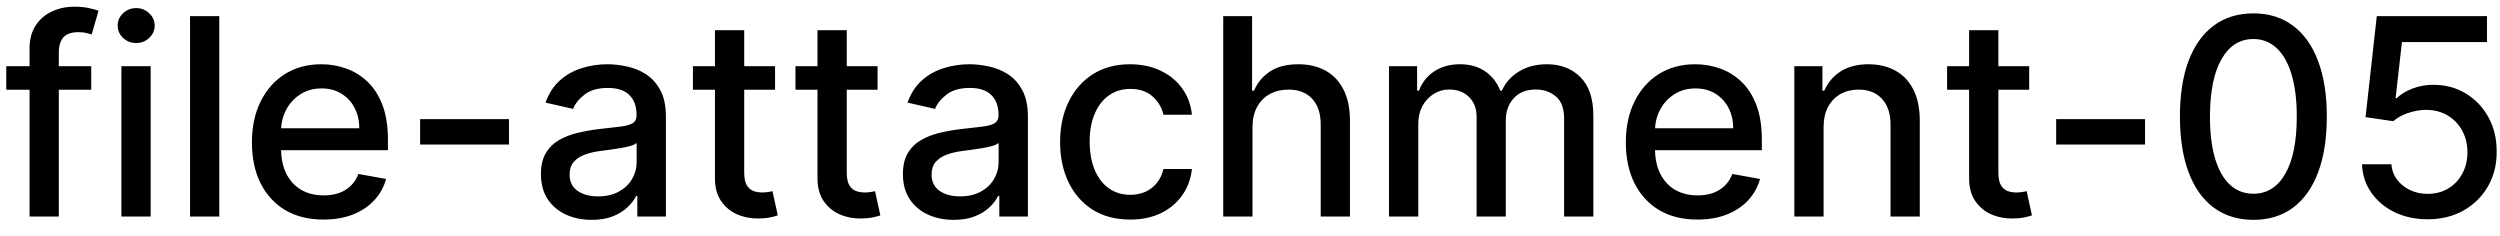 <svg width="127" height="12" viewBox="0 0 127 12" fill="none" xmlns="http://www.w3.org/2000/svg">
<path d="M4.634 3.364V4.557H0.318V3.364H4.634ZM1.501 11V2.479C1.501 2.001 1.606 1.605 1.815 1.29C2.023 0.972 2.3 0.735 2.645 0.58C2.99 0.42 3.364 0.341 3.768 0.341C4.067 0.341 4.322 0.366 4.534 0.415C4.746 0.462 4.904 0.505 5.006 0.545L4.658 1.748C4.589 1.728 4.499 1.705 4.39 1.678C4.281 1.648 4.148 1.634 3.992 1.634C3.631 1.634 3.372 1.723 3.217 1.902C3.064 2.081 2.988 2.339 2.988 2.678V11H1.501ZM6.167 11V3.364H7.654V11H6.167ZM6.918 2.185C6.659 2.185 6.437 2.099 6.252 1.927C6.069 1.751 5.978 1.542 5.978 1.3C5.978 1.055 6.069 0.846 6.252 0.674C6.437 0.498 6.659 0.411 6.918 0.411C7.176 0.411 7.397 0.498 7.579 0.674C7.765 0.846 7.858 1.055 7.858 1.3C7.858 1.542 7.765 1.751 7.579 1.927C7.397 2.099 7.176 2.185 6.918 2.185ZM11.14 0.818V11H9.654V0.818H11.14ZM16.431 11.154C15.679 11.154 15.031 10.993 14.487 10.672C13.947 10.347 13.529 9.891 13.234 9.305C12.943 8.715 12.797 8.024 12.797 7.232C12.797 6.449 12.943 5.76 13.234 5.163C13.529 4.567 13.94 4.101 14.467 3.766C14.998 3.432 15.617 3.264 16.327 3.264C16.758 3.264 17.175 3.335 17.579 3.478C17.984 3.62 18.347 3.844 18.668 4.149C18.99 4.454 19.243 4.85 19.429 5.337C19.615 5.821 19.707 6.41 19.707 7.102V7.629H13.637V6.516H18.251C18.251 6.125 18.171 5.778 18.012 5.477C17.853 5.172 17.629 4.931 17.341 4.756C17.056 4.58 16.721 4.492 16.337 4.492C15.919 4.492 15.555 4.595 15.243 4.8C14.935 5.003 14.696 5.268 14.527 5.596C14.361 5.921 14.278 6.274 14.278 6.655V7.525C14.278 8.035 14.368 8.469 14.547 8.827C14.729 9.185 14.983 9.459 15.307 9.648C15.632 9.833 16.012 9.926 16.446 9.926C16.728 9.926 16.985 9.886 17.217 9.807C17.449 9.724 17.649 9.601 17.818 9.439C17.987 9.277 18.116 9.076 18.206 8.837L19.613 9.091C19.5 9.505 19.298 9.868 19.006 10.18C18.718 10.488 18.355 10.728 17.918 10.901C17.483 11.07 16.988 11.154 16.431 11.154ZM25.856 6.053V7.341H21.342V6.053H25.856ZM30.059 11.169C29.576 11.169 29.138 11.079 28.747 10.901C28.356 10.718 28.046 10.455 27.817 10.11C27.592 9.765 27.479 9.343 27.479 8.842C27.479 8.411 27.562 8.057 27.728 7.778C27.893 7.5 28.117 7.28 28.399 7.117C28.681 6.955 28.996 6.832 29.344 6.749C29.692 6.666 30.046 6.603 30.407 6.56C30.865 6.507 31.236 6.464 31.521 6.431C31.806 6.395 32.013 6.337 32.143 6.257C32.272 6.178 32.337 6.048 32.337 5.869V5.835C32.337 5.4 32.214 5.064 31.969 4.825C31.727 4.587 31.365 4.467 30.885 4.467C30.384 4.467 29.99 4.578 29.701 4.8C29.416 5.019 29.219 5.263 29.11 5.531L27.713 5.213C27.879 4.749 28.121 4.375 28.439 4.089C28.76 3.801 29.13 3.592 29.547 3.463C29.965 3.33 30.404 3.264 30.865 3.264C31.17 3.264 31.493 3.301 31.834 3.374C32.179 3.443 32.501 3.572 32.799 3.761C33.1 3.95 33.347 4.22 33.54 4.572C33.732 4.92 33.828 5.372 33.828 5.929V11H32.376V9.956H32.317C32.221 10.148 32.076 10.337 31.884 10.523C31.692 10.708 31.445 10.863 31.143 10.985C30.842 11.108 30.48 11.169 30.059 11.169ZM30.383 9.976C30.794 9.976 31.145 9.895 31.437 9.732C31.732 9.57 31.955 9.358 32.108 9.096C32.264 8.831 32.341 8.547 32.341 8.246V7.261C32.288 7.314 32.186 7.364 32.033 7.411C31.884 7.454 31.713 7.492 31.521 7.525C31.329 7.555 31.142 7.583 30.959 7.609C30.777 7.633 30.625 7.652 30.502 7.669C30.214 7.705 29.95 7.767 29.712 7.853C29.476 7.939 29.287 8.063 29.145 8.226C29.006 8.385 28.936 8.597 28.936 8.862C28.936 9.23 29.072 9.509 29.344 9.697C29.615 9.883 29.962 9.976 30.383 9.976ZM39.373 3.364V4.557H35.201V3.364H39.373ZM36.32 1.534H37.806V8.758C37.806 9.046 37.85 9.263 37.936 9.409C38.022 9.552 38.133 9.649 38.269 9.702C38.408 9.752 38.559 9.777 38.721 9.777C38.841 9.777 38.945 9.769 39.034 9.752C39.124 9.736 39.194 9.722 39.243 9.712L39.512 10.94C39.425 10.973 39.303 11.007 39.144 11.04C38.985 11.076 38.786 11.096 38.547 11.099C38.156 11.106 37.791 11.037 37.453 10.891C37.115 10.745 36.842 10.519 36.633 10.214C36.424 9.91 36.32 9.527 36.32 9.066V1.534ZM44.581 3.364V4.557H40.41V3.364H44.581ZM41.529 1.534H43.015V8.758C43.015 9.046 43.059 9.263 43.145 9.409C43.231 9.552 43.342 9.649 43.478 9.702C43.617 9.752 43.768 9.777 43.93 9.777C44.05 9.777 44.154 9.769 44.243 9.752C44.333 9.736 44.403 9.722 44.452 9.712L44.721 10.94C44.635 10.973 44.512 11.007 44.353 11.04C44.194 11.076 43.995 11.096 43.756 11.099C43.365 11.106 43.001 11.037 42.663 10.891C42.324 10.745 42.051 10.519 41.842 10.214C41.633 9.91 41.529 9.527 41.529 9.066V1.534ZM48.448 11.169C47.964 11.169 47.527 11.079 47.136 10.901C46.745 10.718 46.435 10.455 46.206 10.11C45.981 9.765 45.868 9.343 45.868 8.842C45.868 8.411 45.951 8.057 46.117 7.778C46.282 7.5 46.506 7.28 46.788 7.117C47.069 6.955 47.384 6.832 47.732 6.749C48.08 6.666 48.435 6.603 48.796 6.56C49.254 6.507 49.625 6.464 49.91 6.431C50.195 6.395 50.402 6.337 50.531 6.257C50.66 6.178 50.725 6.048 50.725 5.869V5.835C50.725 5.4 50.602 5.064 50.357 4.825C50.115 4.587 49.754 4.467 49.273 4.467C48.773 4.467 48.379 4.578 48.09 4.8C47.805 5.019 47.608 5.263 47.499 5.531L46.102 5.213C46.267 4.749 46.509 4.375 46.827 4.089C47.149 3.801 47.519 3.592 47.936 3.463C48.354 3.33 48.793 3.264 49.254 3.264C49.559 3.264 49.882 3.301 50.223 3.374C50.568 3.443 50.889 3.572 51.188 3.761C51.489 3.95 51.736 4.22 51.928 4.572C52.12 4.92 52.217 5.372 52.217 5.929V11H50.765V9.956H50.705C50.609 10.148 50.465 10.337 50.273 10.523C50.081 10.708 49.834 10.863 49.532 10.985C49.23 11.108 48.869 11.169 48.448 11.169ZM48.771 9.976C49.182 9.976 49.534 9.895 49.825 9.732C50.12 9.57 50.344 9.358 50.496 9.096C50.652 8.831 50.73 8.547 50.73 8.246V7.261C50.677 7.314 50.574 7.364 50.422 7.411C50.273 7.454 50.102 7.492 49.91 7.525C49.718 7.555 49.53 7.583 49.348 7.609C49.166 7.633 49.013 7.652 48.891 7.669C48.602 7.705 48.339 7.767 48.1 7.853C47.865 7.939 47.676 8.063 47.533 8.226C47.394 8.385 47.325 8.597 47.325 8.862C47.325 9.23 47.461 9.509 47.732 9.697C48.004 9.883 48.35 9.976 48.771 9.976ZM57.413 11.154C56.674 11.154 56.038 10.987 55.504 10.652C54.974 10.314 54.566 9.848 54.281 9.255C53.996 8.662 53.853 7.982 53.853 7.217C53.853 6.441 53.999 5.757 54.291 5.163C54.583 4.567 54.994 4.101 55.524 3.766C56.054 3.432 56.679 3.264 57.398 3.264C57.978 3.264 58.495 3.372 58.949 3.587C59.404 3.799 59.77 4.098 60.048 4.482C60.33 4.867 60.497 5.316 60.55 5.83H59.103C59.024 5.472 58.842 5.163 58.557 4.905C58.275 4.646 57.897 4.517 57.423 4.517C57.009 4.517 56.646 4.626 56.334 4.845C56.026 5.061 55.786 5.369 55.614 5.77C55.441 6.168 55.355 6.638 55.355 7.182C55.355 7.739 55.44 8.219 55.608 8.624C55.778 9.028 56.016 9.341 56.324 9.563C56.636 9.785 57.002 9.896 57.423 9.896C57.705 9.896 57.96 9.845 58.189 9.742C58.421 9.636 58.615 9.485 58.77 9.29C58.929 9.094 59.041 8.859 59.103 8.584H60.55C60.497 9.078 60.337 9.518 60.068 9.906C59.8 10.294 59.44 10.599 58.989 10.821C58.542 11.043 58.016 11.154 57.413 11.154ZM63.626 6.466V11H62.14V0.818H63.606V4.607H63.701C63.88 4.196 64.153 3.869 64.521 3.627C64.889 3.385 65.37 3.264 65.963 3.264C66.487 3.264 66.944 3.372 67.335 3.587C67.73 3.803 68.035 4.124 68.25 4.552C68.469 4.976 68.578 5.506 68.578 6.143V11H67.092V6.322C67.092 5.762 66.947 5.327 66.659 5.019C66.371 4.708 65.97 4.552 65.456 4.552C65.105 4.552 64.79 4.626 64.511 4.776C64.236 4.925 64.019 5.143 63.86 5.432C63.704 5.717 63.626 6.062 63.626 6.466ZM70.562 11V3.364H71.989V4.607H72.083C72.242 4.186 72.502 3.857 72.864 3.622C73.225 3.384 73.657 3.264 74.161 3.264C74.672 3.264 75.099 3.384 75.444 3.622C75.792 3.861 76.049 4.189 76.215 4.607H76.294C76.476 4.199 76.766 3.874 77.164 3.632C77.562 3.387 78.036 3.264 78.586 3.264C79.279 3.264 79.844 3.481 80.281 3.915C80.722 4.35 80.942 5.004 80.942 5.879V11H79.456V6.018C79.456 5.501 79.315 5.127 79.033 4.895C78.752 4.663 78.415 4.547 78.024 4.547C77.54 4.547 77.164 4.696 76.896 4.994C76.627 5.289 76.493 5.669 76.493 6.133V11H75.011V5.924C75.011 5.51 74.882 5.177 74.624 4.925C74.365 4.673 74.029 4.547 73.614 4.547C73.333 4.547 73.072 4.621 72.834 4.771C72.599 4.916 72.408 5.12 72.262 5.382C72.12 5.644 72.048 5.947 72.048 6.292V11H70.562ZM86.226 11.154C85.474 11.154 84.826 10.993 84.282 10.672C83.742 10.347 83.324 9.891 83.029 9.305C82.738 8.715 82.592 8.024 82.592 7.232C82.592 6.449 82.738 5.76 83.029 5.163C83.324 4.567 83.735 4.101 84.262 3.766C84.793 3.432 85.412 3.264 86.122 3.264C86.552 3.264 86.97 3.335 87.374 3.478C87.779 3.62 88.142 3.844 88.463 4.149C88.785 4.454 89.038 4.85 89.224 5.337C89.409 5.821 89.502 6.41 89.502 7.102V7.629H83.432V6.516H88.046C88.046 6.125 87.966 5.778 87.807 5.477C87.648 5.172 87.424 4.931 87.136 4.756C86.851 4.58 86.516 4.492 86.132 4.492C85.714 4.492 85.349 4.595 85.038 4.8C84.73 5.003 84.491 5.268 84.322 5.596C84.156 5.921 84.073 6.274 84.073 6.655V7.525C84.073 8.035 84.163 8.469 84.342 8.827C84.524 9.185 84.778 9.459 85.103 9.648C85.427 9.833 85.807 9.926 86.241 9.926C86.523 9.926 86.779 9.886 87.011 9.807C87.243 9.724 87.444 9.601 87.613 9.439C87.782 9.277 87.911 9.076 88.001 8.837L89.408 9.091C89.295 9.505 89.093 9.868 88.801 10.18C88.513 10.488 88.15 10.728 87.713 10.901C87.278 11.07 86.783 11.154 86.226 11.154ZM92.638 6.466V11H91.152V3.364H92.579V4.607H92.673C92.849 4.202 93.124 3.877 93.498 3.632C93.876 3.387 94.352 3.264 94.925 3.264C95.445 3.264 95.901 3.374 96.292 3.592C96.683 3.808 96.987 4.129 97.202 4.557C97.418 4.984 97.525 5.513 97.525 6.143V11H96.039V6.322C96.039 5.768 95.894 5.336 95.606 5.024C95.318 4.709 94.922 4.552 94.418 4.552C94.073 4.552 93.767 4.626 93.498 4.776C93.233 4.925 93.023 5.143 92.867 5.432C92.714 5.717 92.638 6.062 92.638 6.466ZM103.083 3.364V4.557H98.912V3.364H103.083ZM100.031 1.534H101.517V8.758C101.517 9.046 101.56 9.263 101.647 9.409C101.733 9.552 101.844 9.649 101.98 9.702C102.119 9.752 102.27 9.777 102.432 9.777C102.551 9.777 102.656 9.769 102.745 9.752C102.835 9.736 102.904 9.722 102.954 9.712L103.223 10.94C103.136 10.973 103.014 11.007 102.855 11.04C102.696 11.076 102.497 11.096 102.258 11.099C101.867 11.106 101.502 11.037 101.164 10.891C100.826 10.745 100.553 10.519 100.344 10.214C100.135 9.91 100.031 9.527 100.031 9.066V1.534ZM108.967 6.053V7.341H104.453V6.053H108.967ZM114.473 11.169C113.688 11.166 113.017 10.959 112.46 10.548C111.903 10.137 111.477 9.538 111.182 8.753C110.887 7.967 110.74 7.021 110.74 5.914C110.74 4.81 110.887 3.867 111.182 3.085C111.48 2.303 111.908 1.706 112.465 1.295C113.025 0.884 113.694 0.679 114.473 0.679C115.252 0.679 115.92 0.886 116.477 1.3C117.034 1.711 117.46 2.308 117.755 3.09C118.053 3.869 118.202 4.81 118.202 5.914C118.202 7.024 118.055 7.972 117.76 8.758C117.465 9.54 117.039 10.138 116.482 10.553C115.925 10.963 115.256 11.169 114.473 11.169ZM114.473 9.842C115.163 9.842 115.701 9.505 116.089 8.832C116.48 8.16 116.676 7.187 116.676 5.914C116.676 5.069 116.586 4.355 116.407 3.771C116.232 3.185 115.978 2.741 115.647 2.439C115.319 2.134 114.927 1.982 114.473 1.982C113.787 1.982 113.249 2.32 112.858 2.996C112.467 3.672 112.269 4.645 112.266 5.914C112.266 6.763 112.354 7.48 112.529 8.067C112.708 8.65 112.962 9.093 113.29 9.394C113.618 9.692 114.013 9.842 114.473 9.842ZM123.327 11.139C122.703 11.139 122.143 11.02 121.646 10.781C121.152 10.539 120.758 10.208 120.463 9.787C120.168 9.366 120.01 8.885 119.991 8.345H121.482C121.519 8.783 121.712 9.142 122.064 9.424C122.415 9.706 122.836 9.847 123.327 9.847C123.718 9.847 124.064 9.757 124.366 9.578C124.671 9.396 124.909 9.146 125.081 8.827C125.257 8.509 125.345 8.146 125.345 7.739C125.345 7.324 125.256 6.955 125.077 6.63C124.898 6.305 124.651 6.05 124.336 5.864C124.024 5.679 123.666 5.584 123.262 5.581C122.954 5.581 122.644 5.634 122.332 5.74C122.021 5.846 121.769 5.985 121.577 6.158L120.17 5.949L120.741 0.818H126.339V2.136H122.019L121.696 4.984H121.756C121.954 4.792 122.218 4.631 122.546 4.502C122.877 4.373 123.232 4.308 123.61 4.308C124.23 4.308 124.782 4.456 125.265 4.751C125.753 5.046 126.135 5.448 126.414 5.959C126.696 6.466 126.835 7.049 126.831 7.709C126.835 8.368 126.686 8.957 126.384 9.474C126.086 9.991 125.671 10.398 125.141 10.697C124.614 10.992 124.009 11.139 123.327 11.139Z" fill="black"/>
</svg>
